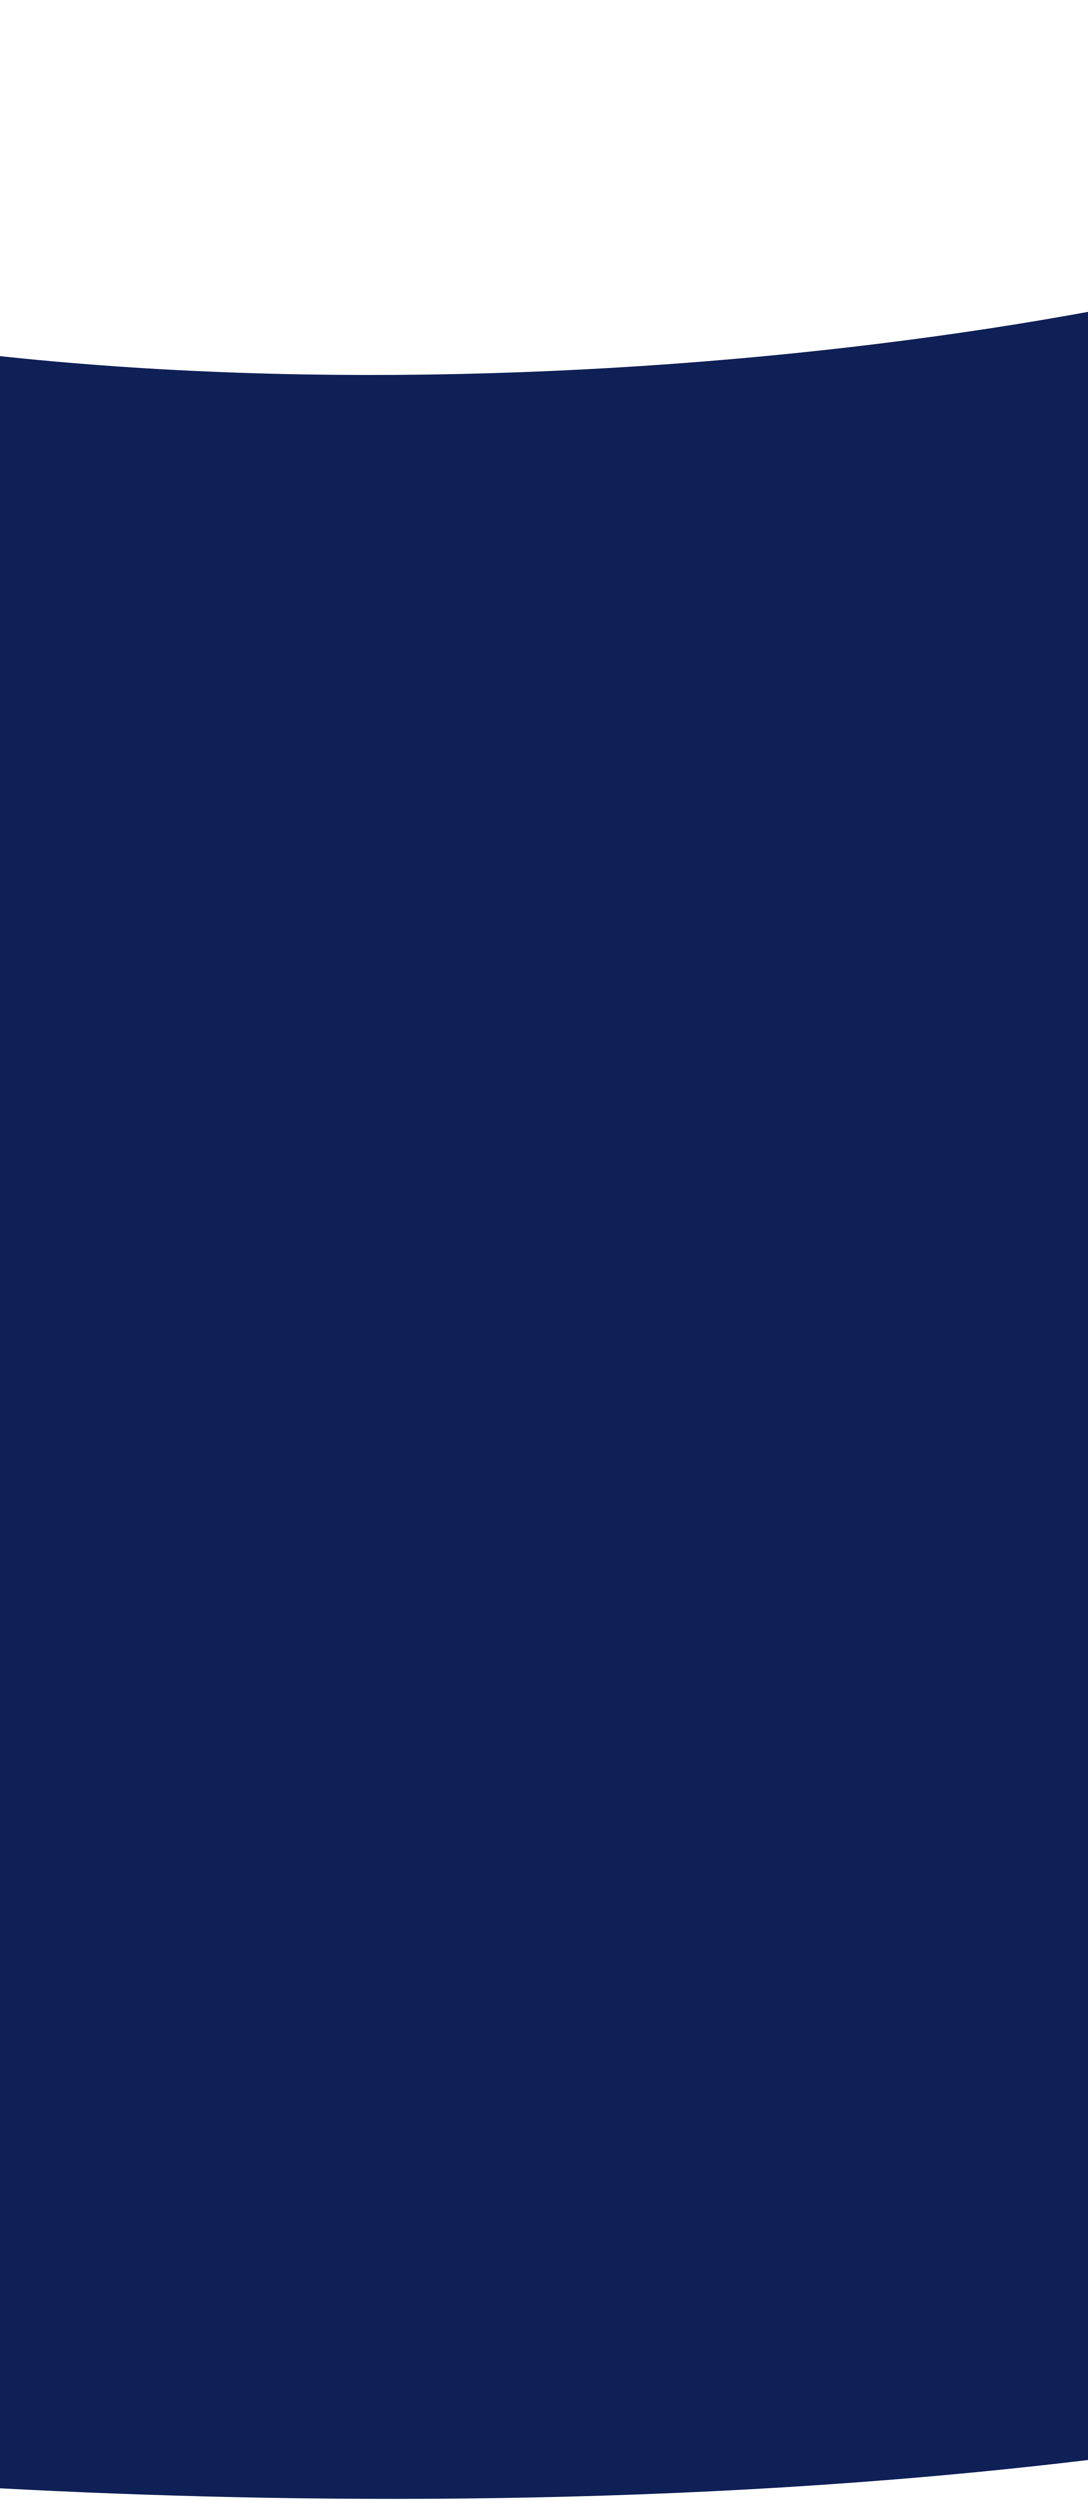 <svg width="375" height="861" viewBox="0 0 375 861" fill="none" xmlns="http://www.w3.org/2000/svg">
<path d="M410.727 842.509C628.805 759.15 780.827 118.039 1002.4 60.327L1002.41 60.335C1041.04 51.987 1083.51 43.282 1123.93 45.378C1122.61 33.672 1121.03 22.051 1119.11 10.538C903.584 -34.662 554.279 84.436 393.376 103.872C215.213 139.86 -76.906 147.972 -232.941 56.401C-235.819 82.59 -218.587 93.761 -218.264 120.767C-217.208 208.541 -146.106 844.68 -146.106 844.68C-146.106 844.68 137.014 881.946 410.727 842.509Z" fill="#0F2057"/>
</svg>
